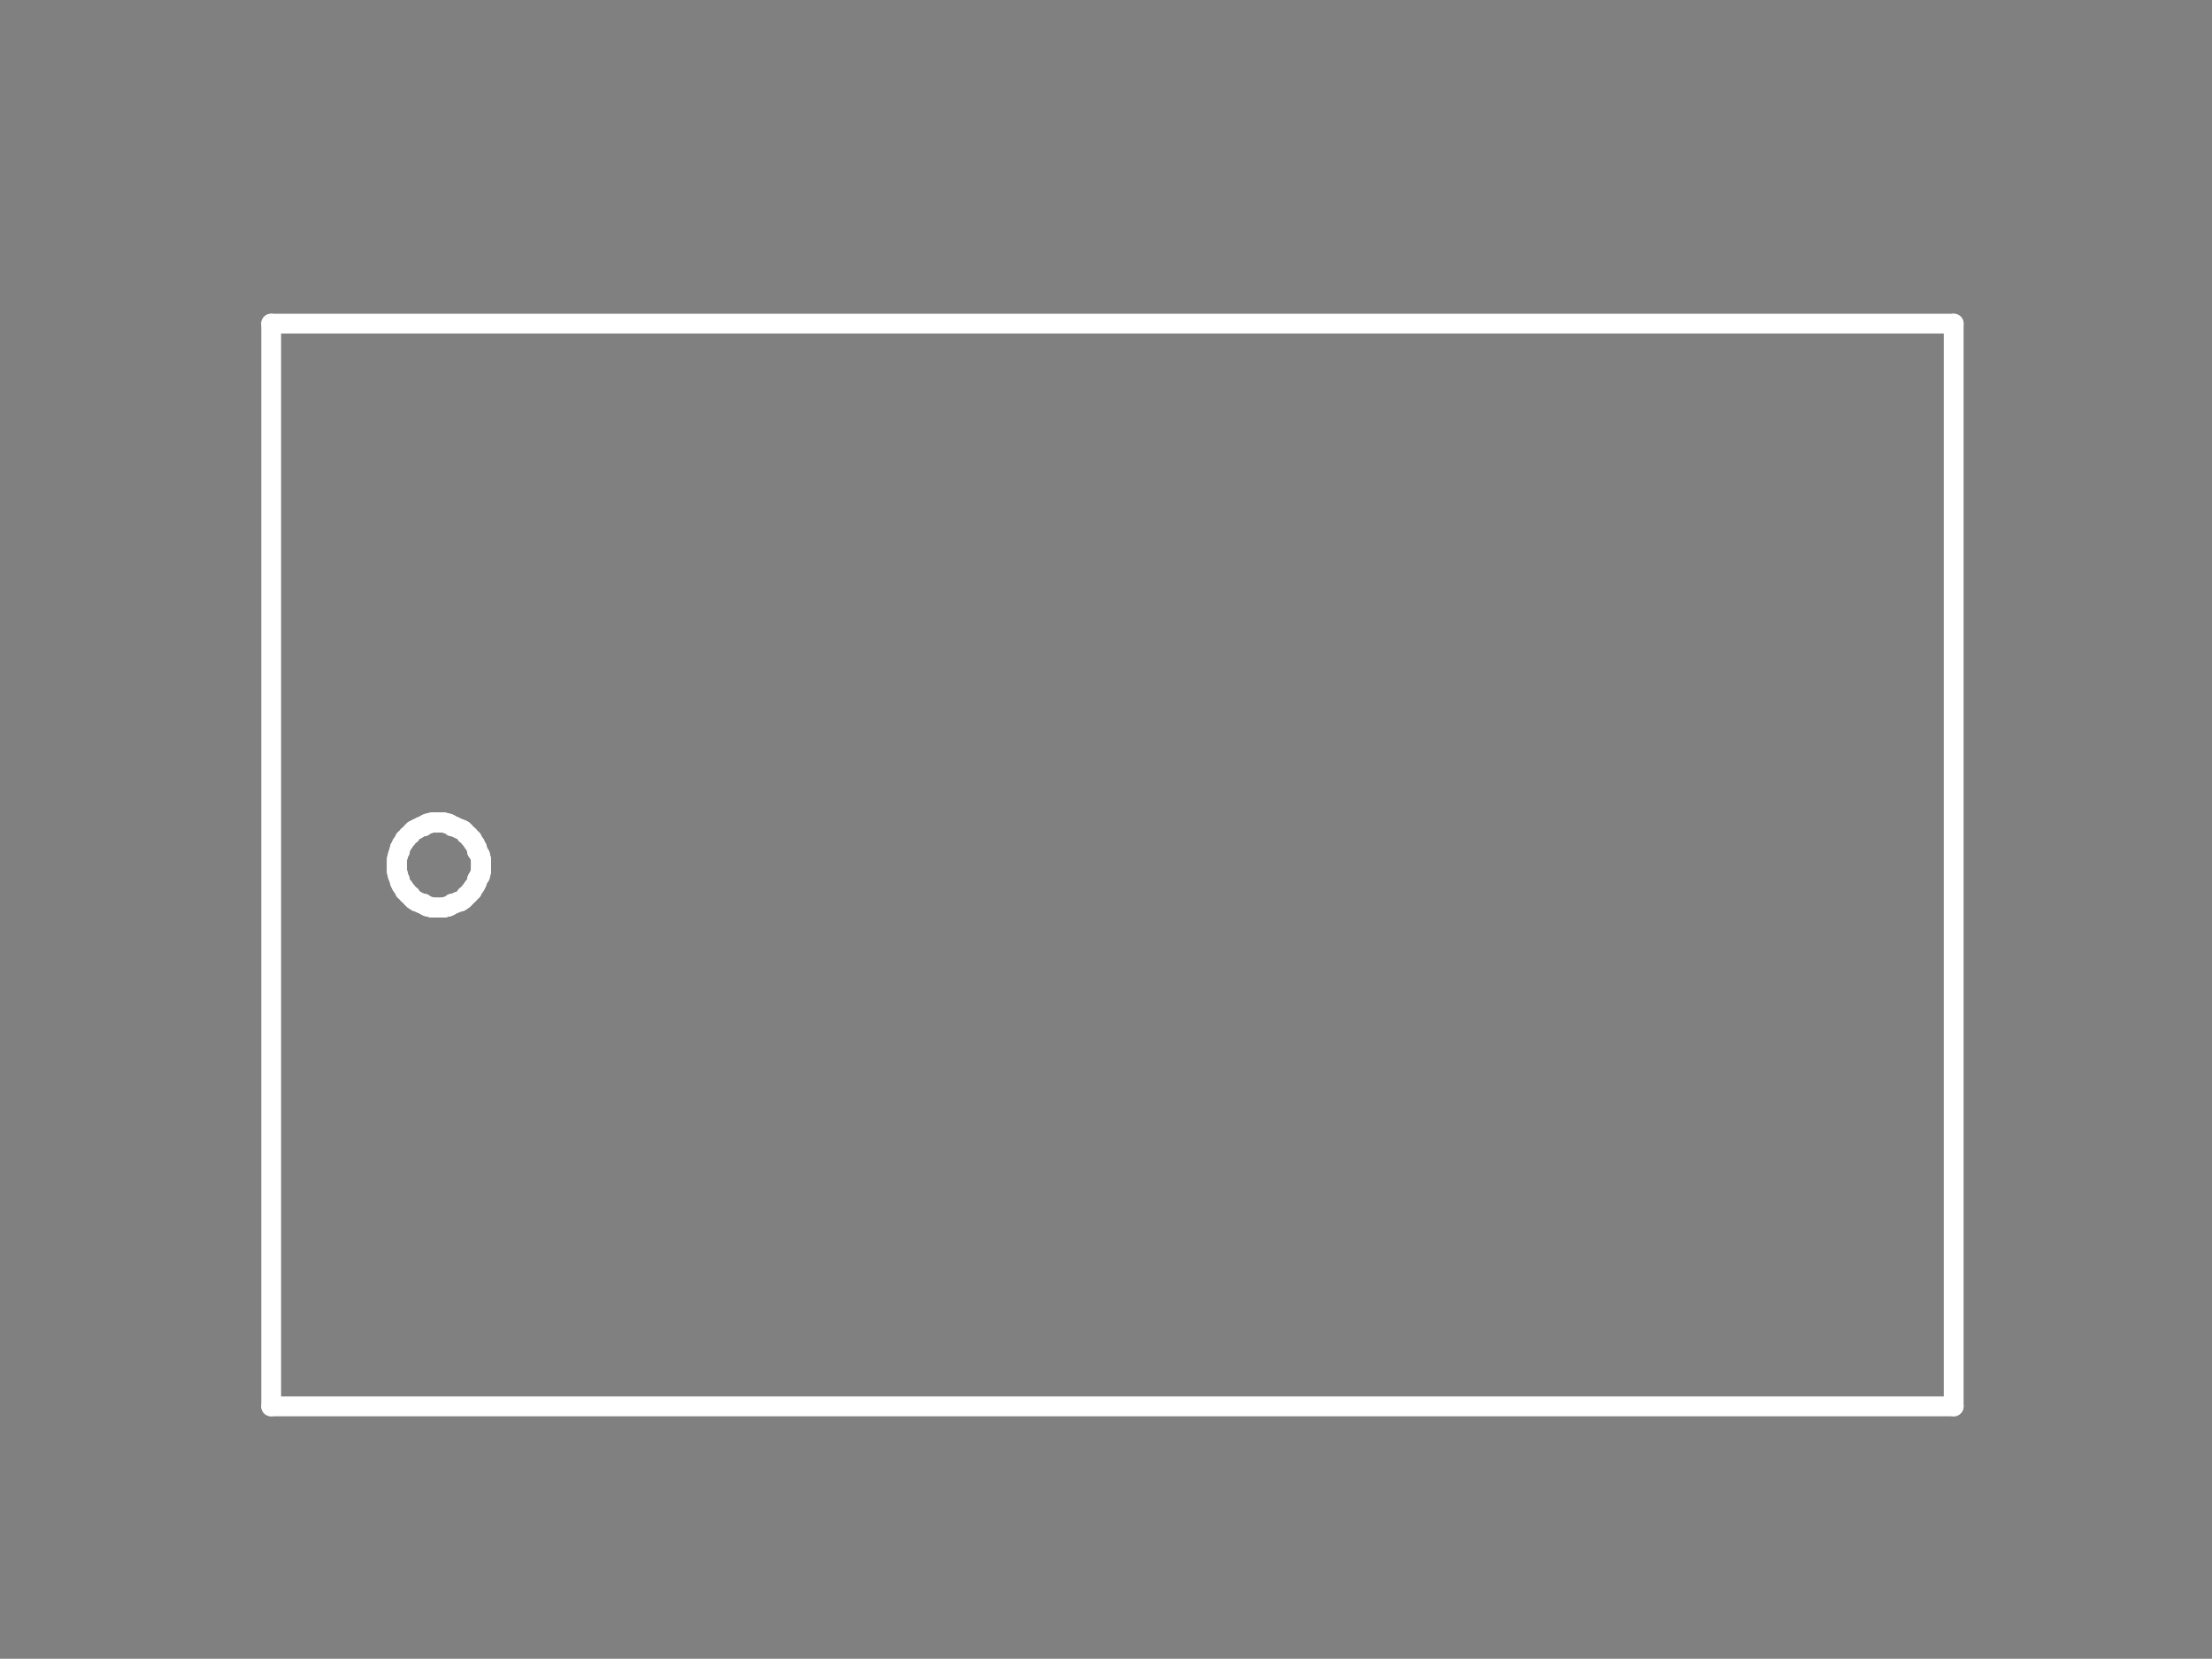 <?xml version="1.0" standalone="no"?>
 <!DOCTYPE svg PUBLIC "-//W3C//DTD SVG 1.1//EN" 
 "http://www.w3.org/Graphics/SVG/1.1/DTD/svg11.dtd"> 
<svg
  xmlns:svg="http://www.w3.org/2000/svg"
  xmlns="http://www.w3.org/2000/svg"
  xmlns:xlink="http://www.w3.org/1999/xlink"
  version="1.1"
  width="2.235mm" height="1.676mm" viewBox="0 0 2.235 1.676">
<rect x="0" y="0" width="2.235" height="1.676" fill="#808080" stroke="none"/>
<title>SVG Image created as outline.svg date 2024/10/18 10:43:49 </title>
  <desc>Image generated by PCBNEW </desc>
<g style="fill:#000000; fill-opacity:0;stroke:#000000; stroke-opacity:1;
stroke-linecap:round; stroke-linejoin:round;"
 transform="translate(0 0) scale(1 1)">
</g>
<g style="fill:#000000; fill-opacity:0.0; 
stroke:#000000; stroke-width:0; stroke-opacity:1; 
stroke-linecap:round; stroke-linejoin:round;">
</g>
<g style="fill:#000000; fill-opacity:0; 
stroke:#000000; stroke-width:0.021; stroke-opacity:1; 
stroke-linecap:round; stroke-linejoin:round;">
<rect x="-5" y="-5" width="12.25" height="11.7" rx="0" />
</g>
<g style="fill:#FFFFFF; fill-opacity:0; 
stroke:#FFFFFF; stroke-width:0.021; stroke-opacity:1; 
stroke-linecap:round; stroke-linejoin:round;">
</g>
<g style="fill:#FFFFFF; fill-opacity:0; 
stroke:#FFFFFF; stroke-width:0.02; stroke-opacity:1; 
stroke-linecap:round; stroke-linejoin:round;">
</g>
<g style="fill:#FFFFFF; fill-opacity:0.0; 
stroke:#FFFFFF; stroke-width:0.02; stroke-opacity:1; 
stroke-linecap:round; stroke-linejoin:round;">
<path d="M0.274 0.327
L0.274 1.421
" />
<path d="M0.274 1.421
L1.974 1.421
" />
<path d="M0.401 0.868
L0.401 0.87
" />
<path d="M0.401 0.87
L0.401 0.872
" />
<path d="M0.401 0.872
L0.401 0.875
" />
</g>
<g style="fill:#FFFFFF; fill-opacity:0; 
stroke:#FFFFFF; stroke-width:0; stroke-opacity:1; 
stroke-linecap:round; stroke-linejoin:round;">
<circle cx="0.401" cy="0.875" r="0.01" /> 
</g>
<g style="fill:#FFFFFF; fill-opacity:0; 
stroke:#FFFFFF; stroke-width:0.02; stroke-opacity:1; 
stroke-linecap:round; stroke-linejoin:round;">
</g>
<g style="fill:#FFFFFF; fill-opacity:0.0; 
stroke:#FFFFFF; stroke-width:0.02; stroke-opacity:1; 
stroke-linecap:round; stroke-linejoin:round;">
<path d="M0.401 0.875
L0.401 0.877
" />
<path d="M0.401 0.877
L0.401 0.879
" />
<path d="M0.401 0.879
L0.401 0.881
" />
<path d="M0.401 0.881
L0.402 0.883
" />
<path d="M0.402 0.864
L0.402 0.865
" />
<path d="M0.402 0.865
L0.401 0.868
" />
<path d="M0.402 0.883
L0.402 0.885
" />
<path d="M0.402 0.885
L0.403 0.887
" />
<path d="M0.403 0.861
L0.402 0.864
" />
<path d="M0.403 0.887
L0.404 0.889
" />
<path d="M0.404 0.857
L0.404 0.86
" />
<path d="M0.404 0.86
L0.403 0.861
" />
<path d="M0.404 0.889
L0.404 0.891
" />
<path d="M0.404 0.891
L0.405 0.893
" />
<path d="M0.405 0.856
L0.404 0.857
" />
<path d="M0.405 0.893
L0.406 0.895
" />
<path d="M0.406 0.853
L0.405 0.856
" />
<path d="M0.406 0.895
L0.407 0.896
" />
<path d="M0.407 0.852
L0.406 0.853
" />
<path d="M0.407 0.896
L0.408 0.897
" />
<path d="M0.408 0.851
L0.407 0.852
" />
<path d="M0.408 0.897
L0.409 0.9
" />
<path d="M0.409 0.848
L0.408 0.851
" />
<path d="M0.409 0.9
L0.411 0.901
" />
<path d="M0.411 0.847
L0.409 0.848
" />
<path d="M0.411 0.901
L0.412 0.903
" />
<path d="M0.412 0.845
L0.411 0.847
" />
<path d="M0.412 0.903
L0.413 0.904
" />
<path d="M0.413 0.844
L0.412 0.845
" />
<path d="M0.413 0.904
L0.415 0.905
" />
<path d="M0.415 0.843
L0.413 0.844
" />
<path d="M0.415 0.905
L0.416 0.907
" />
<path d="M0.416 0.841
L0.415 0.843
" />
<path d="M0.416 0.907
L0.418 0.909
" />
<path d="M0.418 0.839
L0.416 0.841
" />
<path d="M0.418 0.909
L0.42 0.91
" />
<path d="M0.42 0.838
L0.418 0.839
" />
<path d="M0.42 0.91
L0.421 0.911
" />
<path d="M0.421 0.838
L0.42 0.838
" />
<path d="M0.421 0.911
L0.422 0.911
" />
<path d="M0.422 0.837
L0.421 0.838
" />
<path d="M0.422 0.911
L0.424 0.912
" />
<path d="M0.424 0.836
L0.422 0.837
" />
<path d="M0.424 0.912
L0.426 0.913
" />
<path d="M0.426 0.835
L0.424 0.836
" />
<path d="M0.426 0.913
L0.428 0.913
" />
<path d="M0.428 0.835
L0.426 0.835
" />
<path d="M0.428 0.913
L0.43 0.915
" />
<path d="M0.43 0.833
L0.428 0.835
" />
<path d="M0.43 0.915
L0.432 0.916
" />
<path d="M0.432 0.832
L0.43 0.833
" />
<path d="M0.432 0.916
L0.434 0.916
" />
<path d="M0.434 0.832
L0.432 0.832
" />
<path d="M0.434 0.916
L0.436 0.917
" />
<path d="M0.436 0.831
L0.434 0.832
" />
<path d="M0.436 0.917
L0.438 0.917
" />
<path d="M0.438 0.831
L0.436 0.831
" />
<path d="M0.438 0.917
L0.44 0.917
" />
<path d="M0.44 0.831
L0.438 0.831
" />
<path d="M0.44 0.917
L0.442 0.917
" />
<path d="M0.442 0.831
L0.44 0.831
" />
</g>
<g style="fill:#FFFFFF; fill-opacity:0; 
stroke:#FFFFFF; stroke-width:0; stroke-opacity:1; 
stroke-linecap:round; stroke-linejoin:round;">
<circle cx="0.442" cy="0.831" r="0.01" /> 
<circle cx="0.442" cy="0.917" r="0.01" /> 
</g>
<g style="fill:#FFFFFF; fill-opacity:0; 
stroke:#FFFFFF; stroke-width:0.02; stroke-opacity:1; 
stroke-linecap:round; stroke-linejoin:round;">
</g>
<g style="fill:#FFFFFF; fill-opacity:0.0; 
stroke:#FFFFFF; stroke-width:0.02; stroke-opacity:1; 
stroke-linecap:round; stroke-linejoin:round;">
<path d="M0.442 0.917
L0.445 0.917
" />
<path d="M0.445 0.831
L0.442 0.831
" />
<path d="M0.445 0.917
L0.447 0.917
" />
<path d="M0.447 0.831
L0.445 0.831
" />
<path d="M0.447 0.917
L0.449 0.917
" />
<path d="M0.449 0.831
L0.447 0.831
" />
<path d="M0.449 0.917
L0.451 0.916
" />
<path d="M0.451 0.832
L0.449 0.831
" />
<path d="M0.451 0.916
L0.453 0.916
" />
<path d="M0.453 0.832
L0.451 0.832
" />
<path d="M0.453 0.916
L0.455 0.915
" />
<path d="M0.455 0.833
L0.453 0.832
" />
<path d="M0.455 0.915
L0.457 0.913
" />
<path d="M0.457 0.835
L0.455 0.833
" />
<path d="M0.457 0.913
L0.459 0.913
" />
<path d="M0.459 0.835
L0.457 0.835
" />
<path d="M0.459 0.913
L0.461 0.912
" />
<path d="M0.461 0.836
L0.459 0.835
" />
<path d="M0.461 0.912
L0.463 0.911
" />
<path d="M0.463 0.837
L0.461 0.836
" />
<path d="M0.463 0.911
L0.465 0.911
" />
<path d="M0.465 0.838
L0.463 0.837
" />
<path d="M0.465 0.911
L0.466 0.91
" />
<path d="M0.466 0.838
L0.465 0.838
" />
<path d="M0.466 0.91
L0.468 0.909
" />
<path d="M0.468 0.839
L0.466 0.838
" />
<path d="M0.468 0.909
L0.47 0.907
" />
<path d="M0.47 0.841
L0.468 0.839
" />
<path d="M0.47 0.907
L0.471 0.905
" />
<path d="M0.471 0.843
L0.47 0.841
" />
<path d="M0.471 0.905
L0.473 0.904
" />
<path d="M0.473 0.844
L0.471 0.843
" />
<path d="M0.473 0.904
L0.474 0.903
" />
<path d="M0.474 0.845
L0.473 0.844
" />
<path d="M0.474 0.903
L0.475 0.901
" />
<path d="M0.475 0.847
L0.474 0.845
" />
<path d="M0.475 0.901
L0.477 0.9
" />
<path d="M0.477 0.848
L0.475 0.847
" />
<path d="M0.477 0.9
L0.478 0.897
" />
<path d="M0.478 0.851
L0.477 0.848
" />
<path d="M0.478 0.897
L0.479 0.896
" />
<path d="M0.479 0.852
L0.478 0.851
" />
<path d="M0.479 0.896
L0.48 0.895
" />
<path d="M0.48 0.853
L0.479 0.852
" />
<path d="M0.48 0.895
L0.481 0.893
" />
<path d="M0.481 0.856
L0.48 0.853
" />
<path d="M0.481 0.893
L0.482 0.891
" />
<path d="M0.482 0.857
L0.481 0.856
" />
<path d="M0.482 0.86
L0.482 0.857
" />
<path d="M0.482 0.889
L0.483 0.887
" />
<path d="M0.482 0.891
L0.482 0.889
" />
<path d="M0.483 0.861
L0.482 0.86
" />
<path d="M0.483 0.887
L0.485 0.885
" />
<path d="M0.485 0.864
L0.483 0.861
" />
<path d="M0.485 0.865
L0.485 0.864
" />
<path d="M0.485 0.883
L0.486 0.881
" />
<path d="M0.485 0.885
L0.485 0.883
" />
<path d="M0.486 0.868
L0.485 0.865
" />
<path d="M0.486 0.87
L0.486 0.868
" />
<path d="M0.486 0.872
L0.486 0.87
" />
<path d="M0.486 0.875
L0.486 0.872
" />
</g>
<g style="fill:#FFFFFF; fill-opacity:0; 
stroke:#FFFFFF; stroke-width:0; stroke-opacity:1; 
stroke-linecap:round; stroke-linejoin:round;">
<circle cx="0.486" cy="0.875" r="0.01" /> 
<circle cx="0.486" cy="0.875" r="0.01" /> 
</g>
<g style="fill:#FFFFFF; fill-opacity:0; 
stroke:#FFFFFF; stroke-width:0.02; stroke-opacity:1; 
stroke-linecap:round; stroke-linejoin:round;">
</g>
<g style="fill:#FFFFFF; fill-opacity:0.0; 
stroke:#FFFFFF; stroke-width:0.02; stroke-opacity:1; 
stroke-linecap:round; stroke-linejoin:round;">
<path d="M0.486 0.877
L0.486 0.875
" />
<path d="M0.486 0.879
L0.486 0.877
" />
<path d="M0.486 0.881
L0.486 0.879
" />
<path d="M1.974 0.327
L0.274 0.327
" />
<path d="M1.974 1.421
L1.974 0.327
" />
<g >
</g>
<g >
</g>
<g >
</g>
<g >
</g>
</g> 
</svg>
